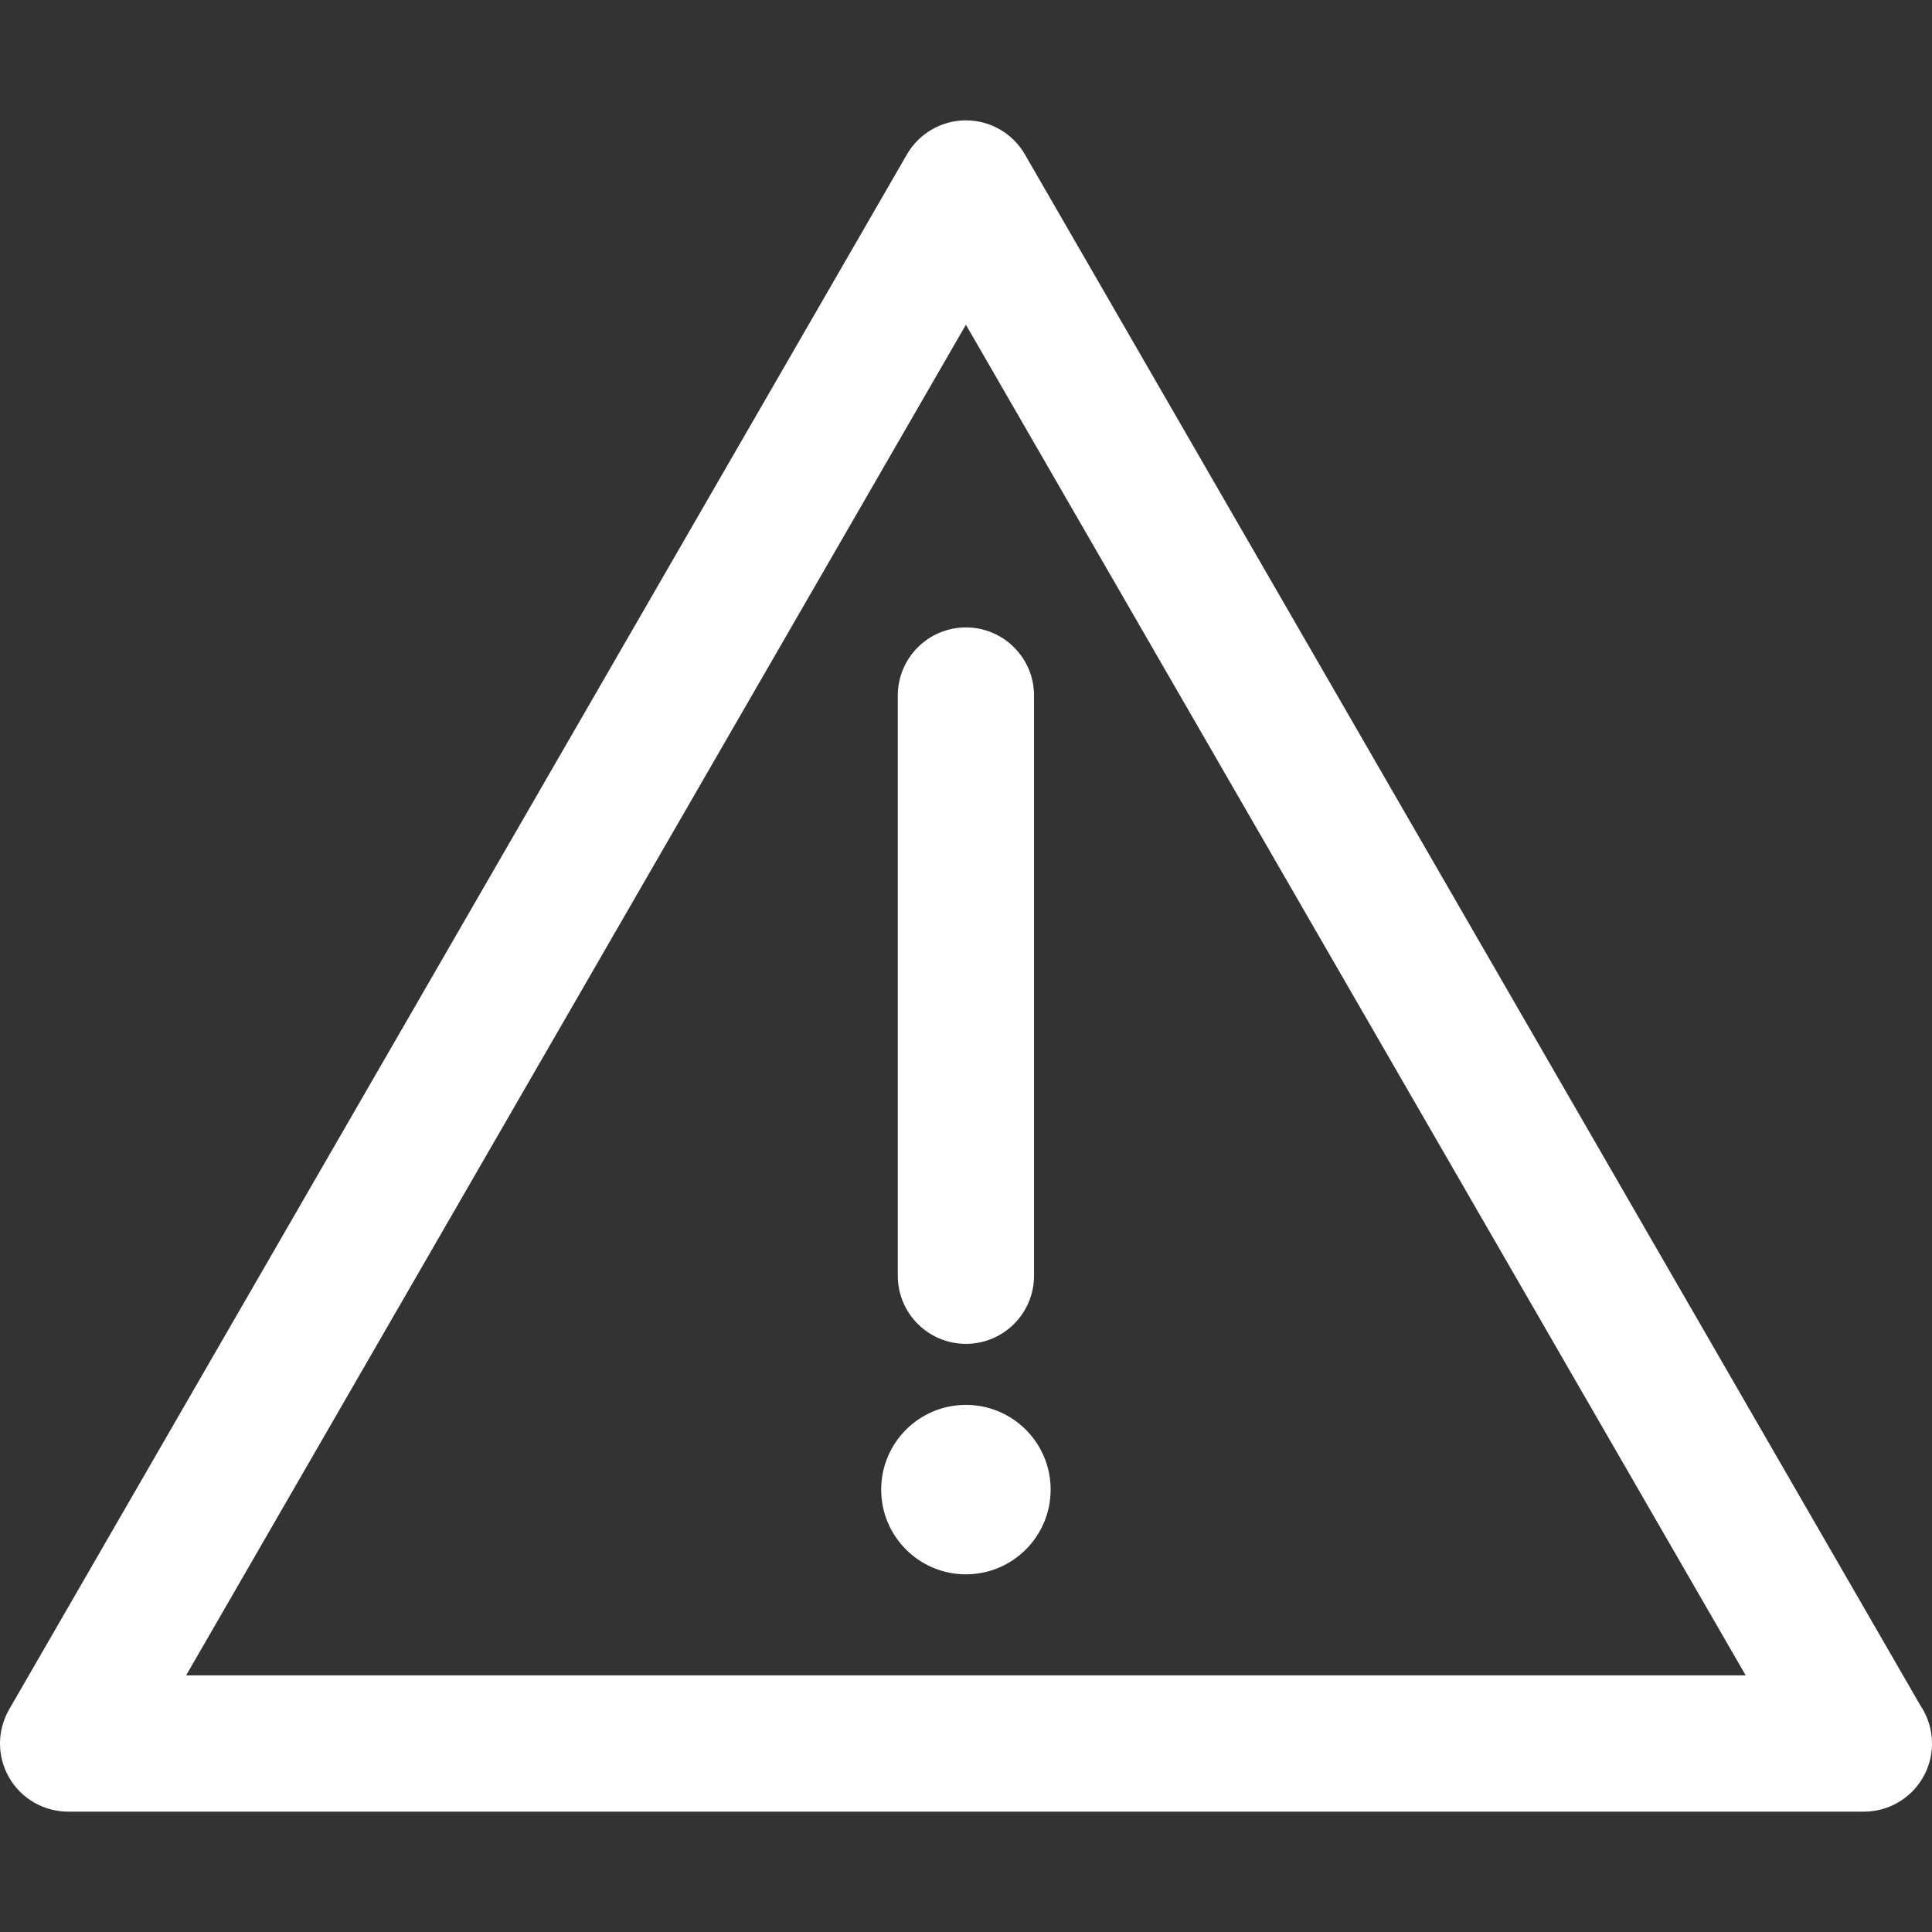 <?xml version="1.0" encoding="iso-8859-1"?>
<!-- Generator: Adobe Illustrator 18.0.0, SVG Export Plug-In . SVG Version: 6.00 Build 0)  -->
<!DOCTYPE svg PUBLIC "-//W3C//DTD SVG 1.1//EN" "http://www.w3.org/Graphics/SVG/1.1/DTD/svg11.dtd">
<svg version="1.1" id="Capa_1" xmlns="http://www.w3.org/2000/svg" xmlns:xlink="http://www.w3.org/1999/xlink" x="0px" y="0px"
	 fill="white" viewBox="0 0 212.715 212.715" style="enable-background:new 0 0 212.715 212.715;" xml:space="preserve">
<rect x="0" y="0" width="212.715" height="212.715" fill="#333333" stroke="none"/>
<g>
	<path d="M211.436,187.771L112.843,17.002c-1.34-2.32-3.815-3.75-6.495-3.75c-2.68,0-5.155,1.43-6.495,3.75L1.005,188.213
		c-1.34,2.32-1.34,5.18,0,7.5c1.34,2.32,3.816,3.75,6.495,3.75h197.695c0.007,0,0.015,0,0.02,0c4.143,0,7.5-3.357,7.5-7.5
		C212.715,190.41,212.243,188.968,211.436,187.771z M20.49,184.463l85.857-148.711l85.857,148.711H20.49z"/>
	<path d="M98.848,76.58v63.879c0,4.143,3.357,7.5,7.5,7.5s7.5-3.357,7.5-7.5V76.58c0-4.143-3.357-7.5-7.5-7.5
		S98.848,72.438,98.848,76.58z"/>
	<circle cx="106.348" cy="164.007" r="9.328"/>
</g>
<g>
</g>
<g>
</g>
<g>
</g>
<g>
</g>
<g>
</g>
<g>
</g>
<g>
</g>
<g>
</g>
<g>
</g>
<g>
</g>
<g>
</g>
<g>
</g>
<g>
</g>
<g>
</g>
<g>
</g>
</svg>
